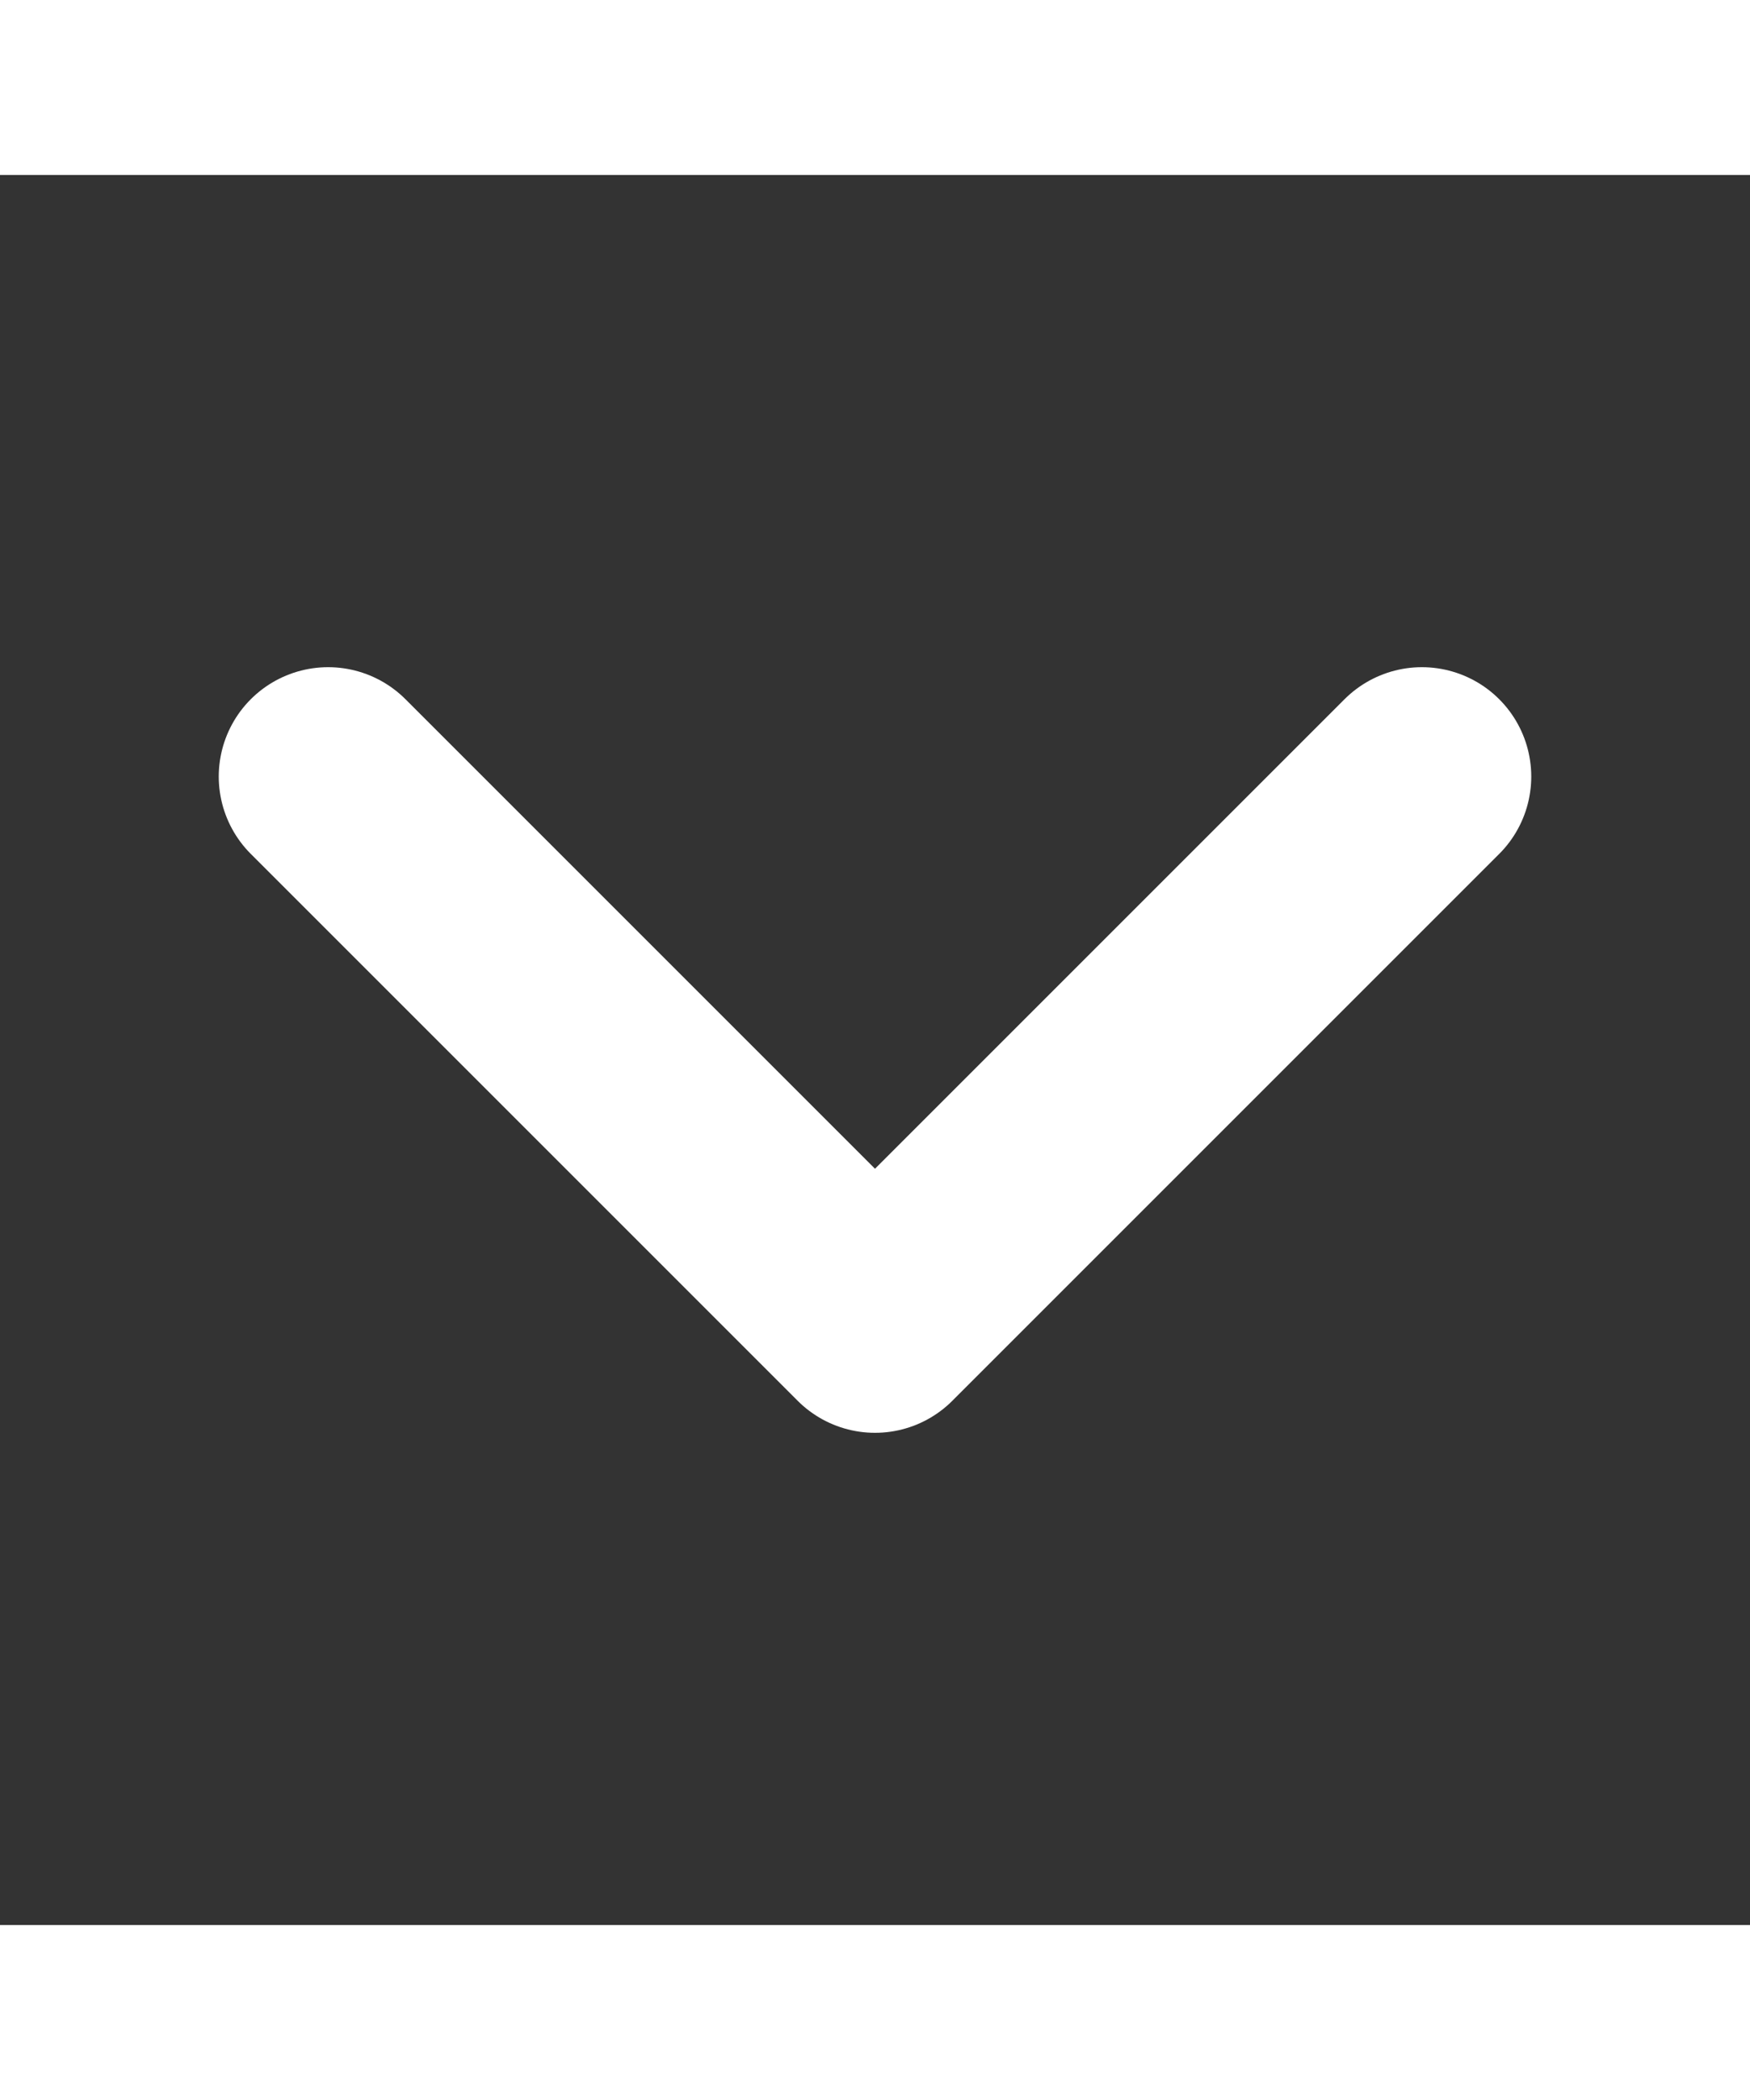 <svg xmlns="http://www.w3.org/2000/svg" width="20" fill="none" viewBox="0 0 24 24" stroke-width="3" stroke="white" >
  <rect x="0" y="0" width="24" height="24" fill="#333333" stroke="none"/>
  <path stroke-linecap="round" stroke-linejoin="round" d="M19.5 8.25l-7.5 7.5-7.5-7.5" />
</svg>
